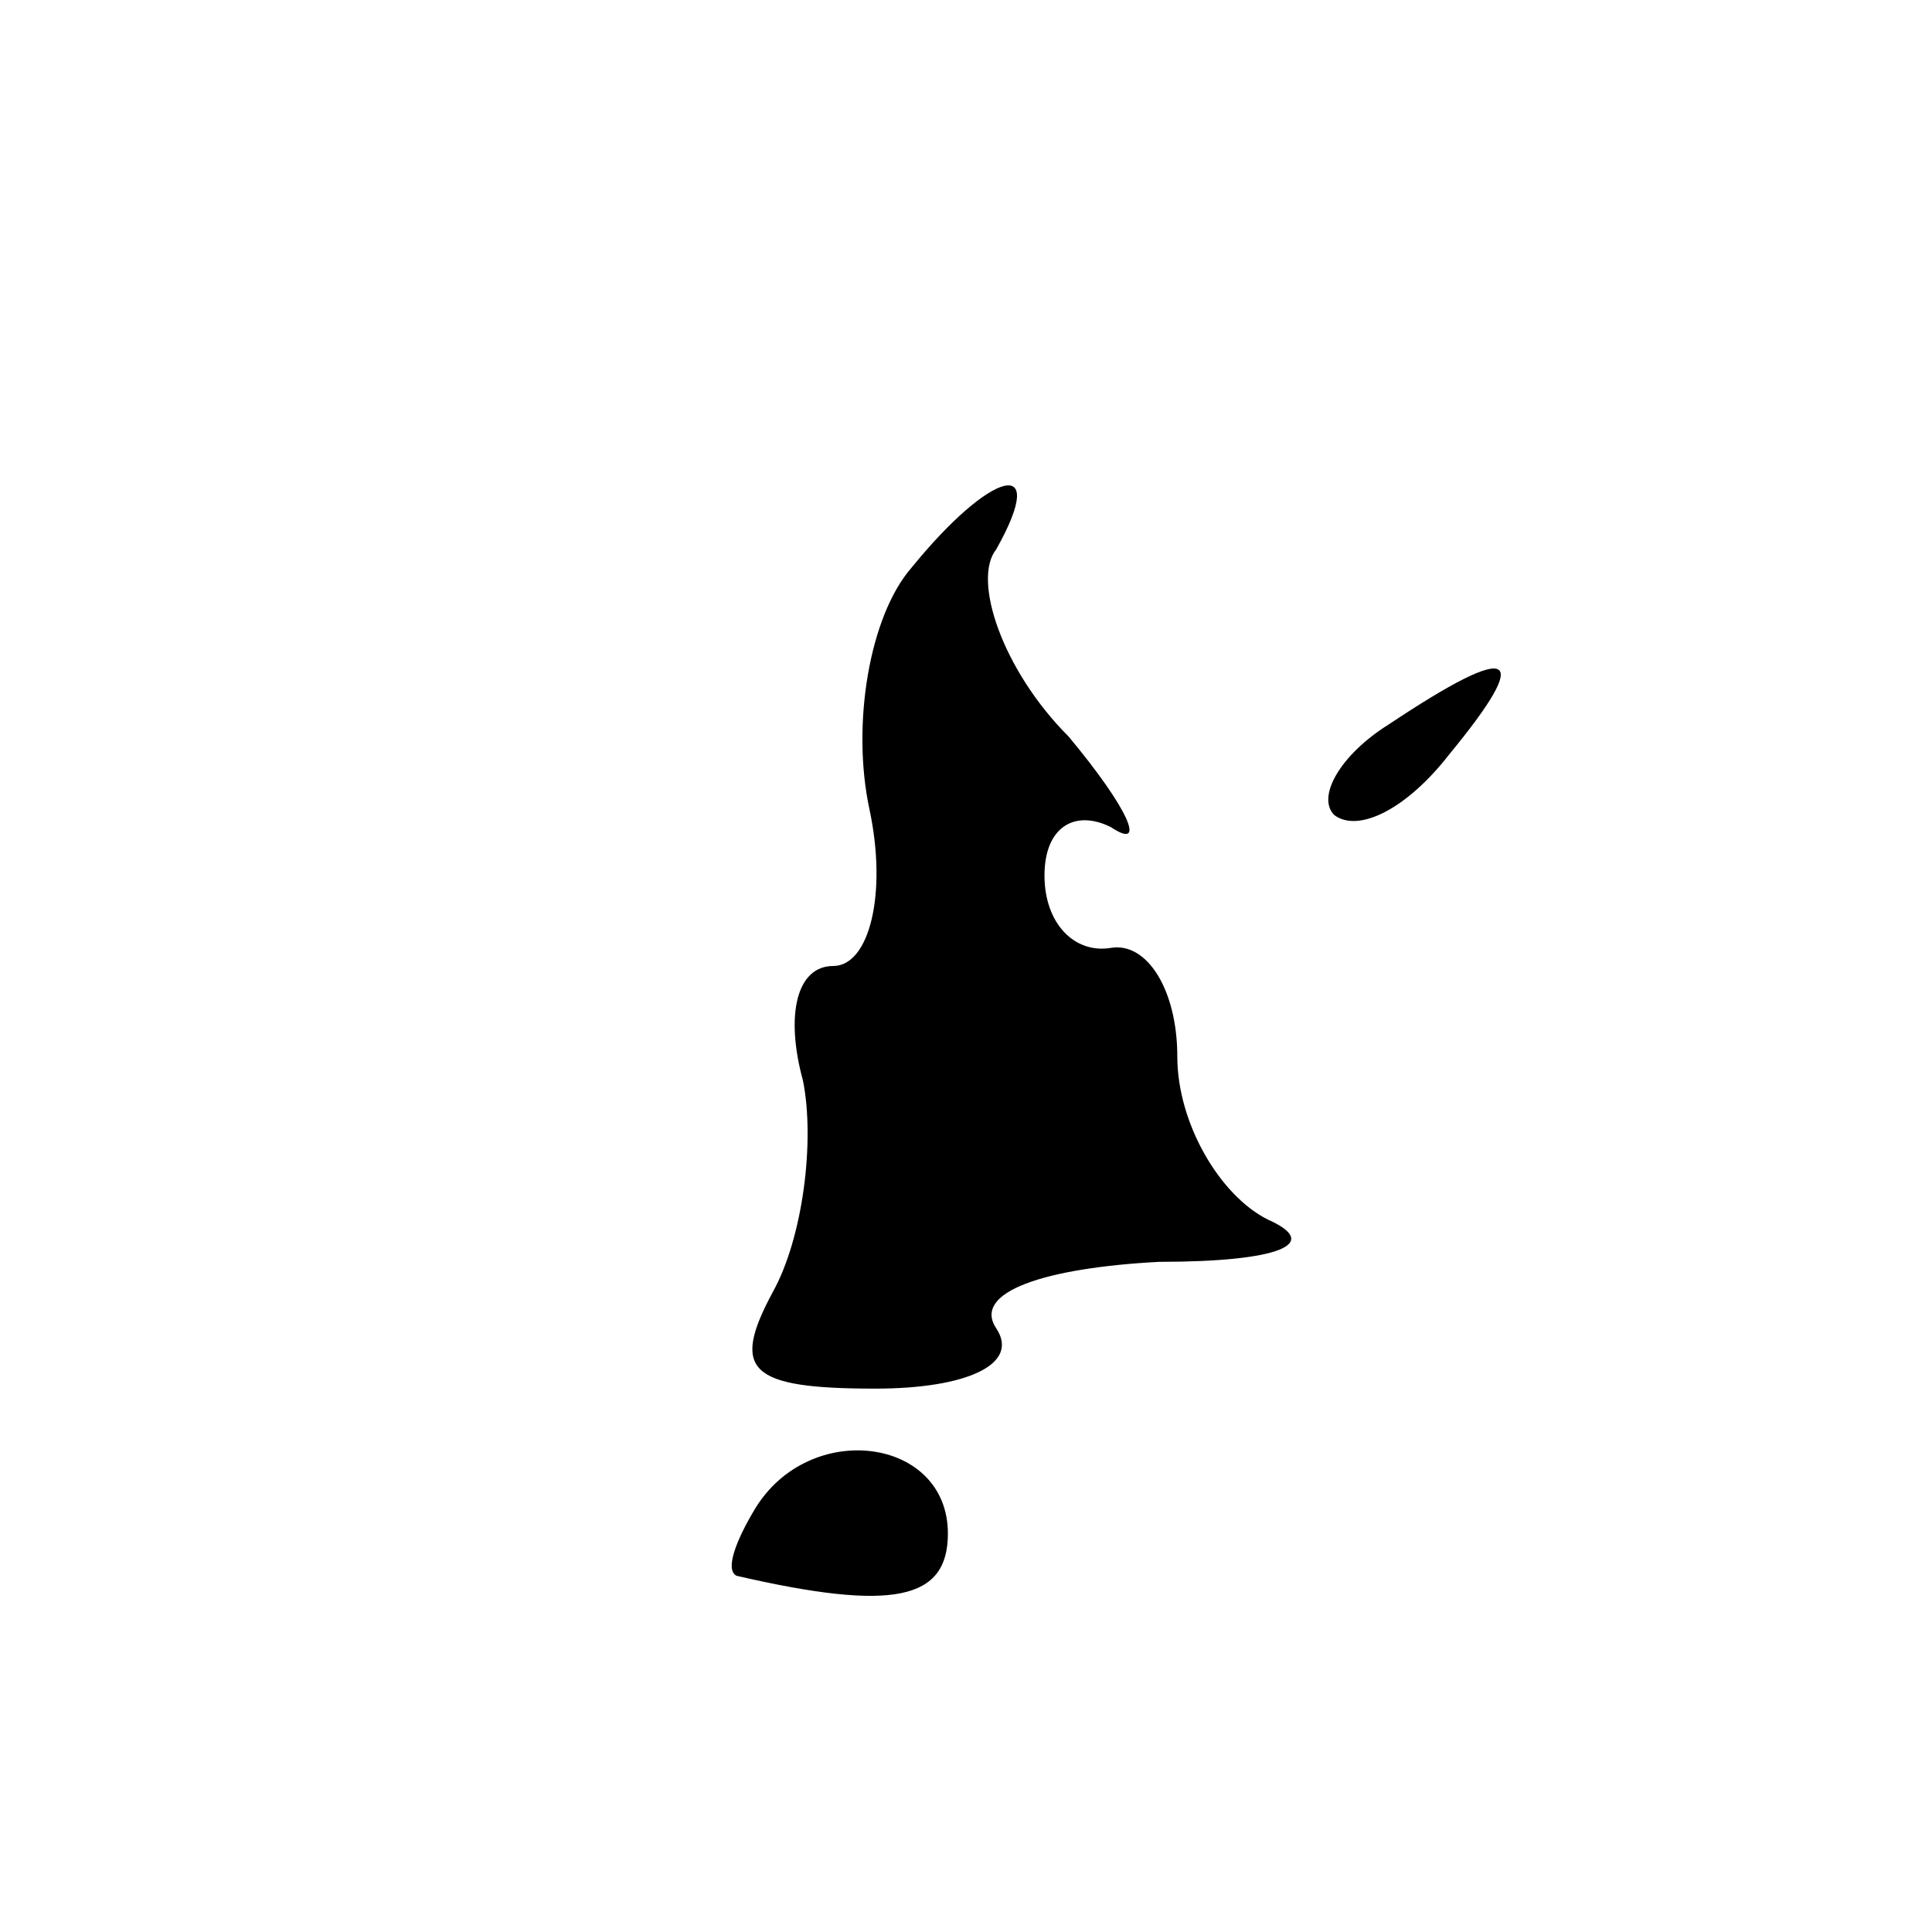 <?xml version="1.0" standalone="no"?>
<!DOCTYPE svg PUBLIC "-//W3C//DTD SVG 20010904//EN"
 "http://www.w3.org/TR/2001/REC-SVG-20010904/DTD/svg10.dtd">
<svg version="1.0" xmlns="http://www.w3.org/2000/svg"
 width="32pt" height="32pt" viewBox="0 0 32 32"
 preserveAspectRatio="xMidYMid meet">
<g transform="translate(0,32) scale(0.1,-0.1)"
fill="#000000" stroke="none">
<path fill="#000000" stroke="none" d="M151 226 c-7 -8 -10 -26 -7 -40 3 -14
0 -26 -6 -26 -6 0 -8 -8 -5 -19 2 -10 0 -26 -5 -35 -7 -13 -4 -16 17 -16 15 0
24 4 20 10 -4 6 8 10 27 11 20 0 27 3 18 7 -8 4 -15 16 -15 27 0 11 -5 19 -11
18 -6 -1 -11 4 -11 12 0 8 5 11 11 8 6 -4 3 3 -7 15 -11 11 -16 26 -12 31 9
16 -1 13 -14 -3z"/>
<path fill="#000000" stroke="none" d="M230 200 c-8 -5 -12 -12 -9 -15 4 -3
12 1 19 10 14 17 11 19 -10 5z"/>
<path fill="#000000" stroke="none" d="M125 70 c-3 -5 -5 -10 -3 -11 26 -6 35
-4 35 7 0 16 -23 19 -32 4z"/>
</g>
</svg>
